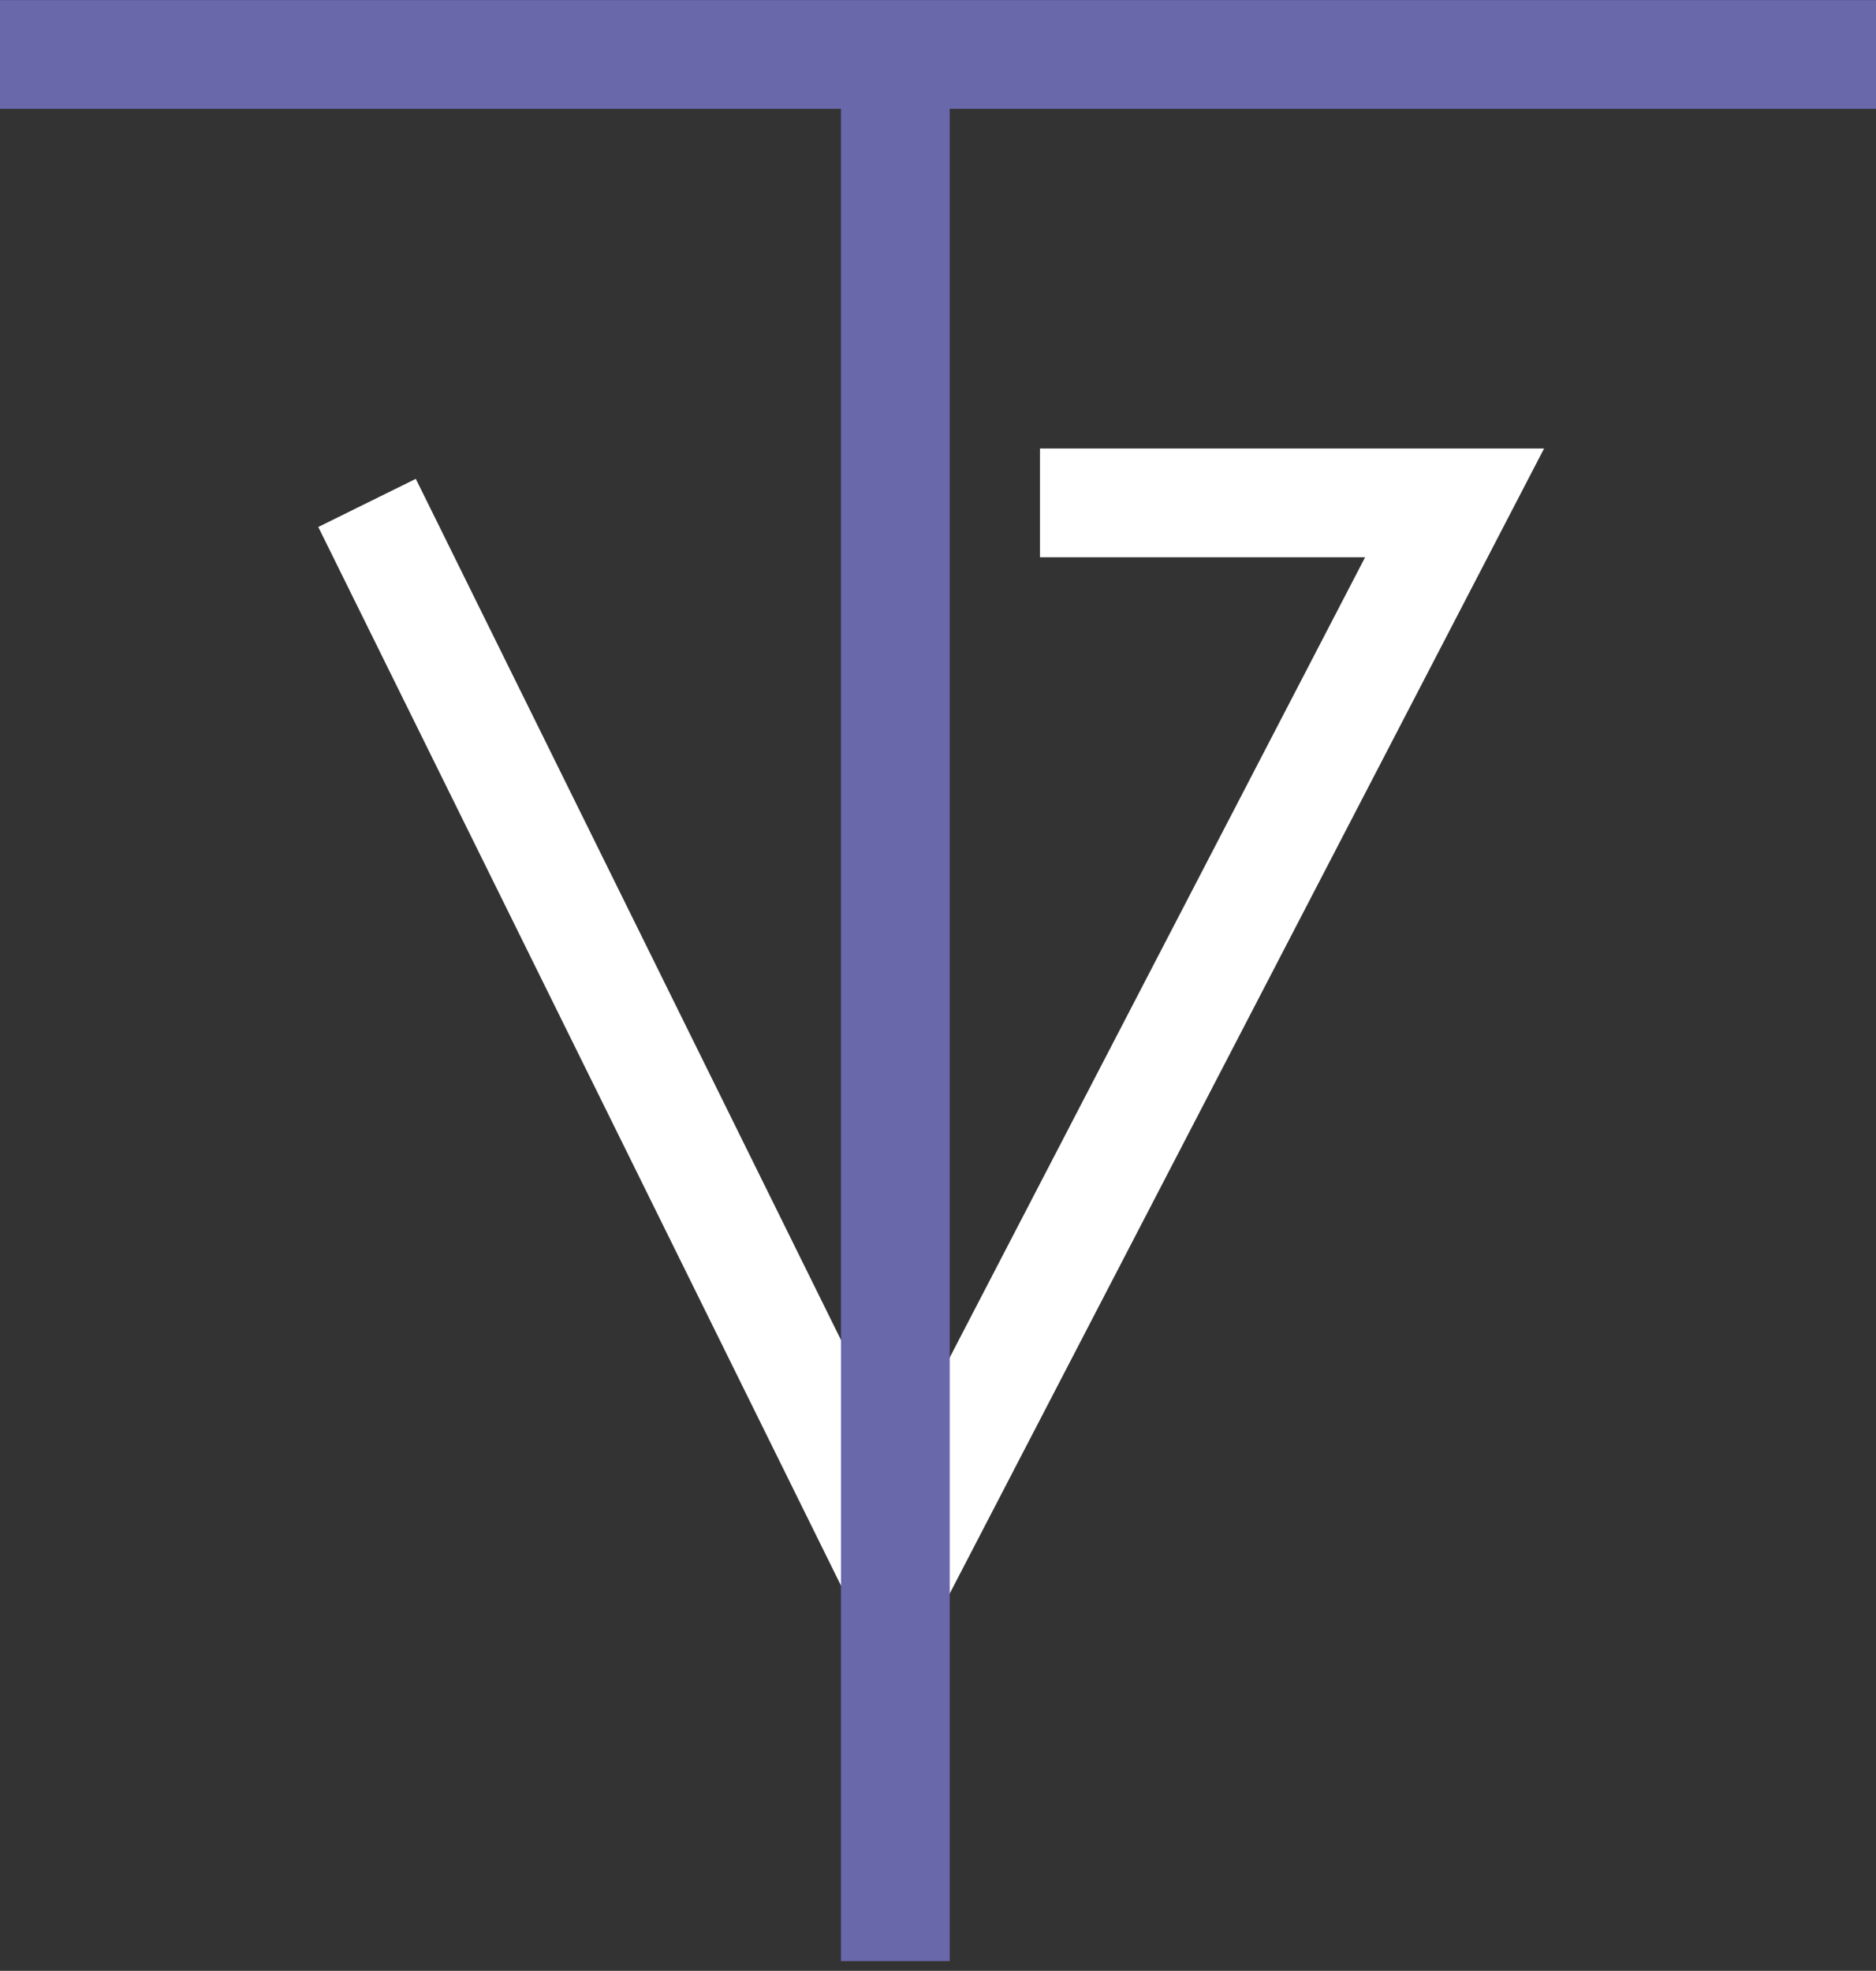 <svg width="138" height="145" viewBox="0 0 138 145" fill="none" xmlns="http://www.w3.org/2000/svg">
<rect x="0" y="0" width="138" height="145" fill="#333333" stroke="none"/>
<path d="M27 37L66 116L107 37H76.5" stroke="white" stroke-width="8"/>
<line y1="4.007" x2="138" y2="4.007" stroke="#6968AB" stroke-width="8"/>
<line x1="65.862" y1="144.283" x2="65.862" y2="8" stroke="#6968AB" stroke-width="8"/>
</svg>
